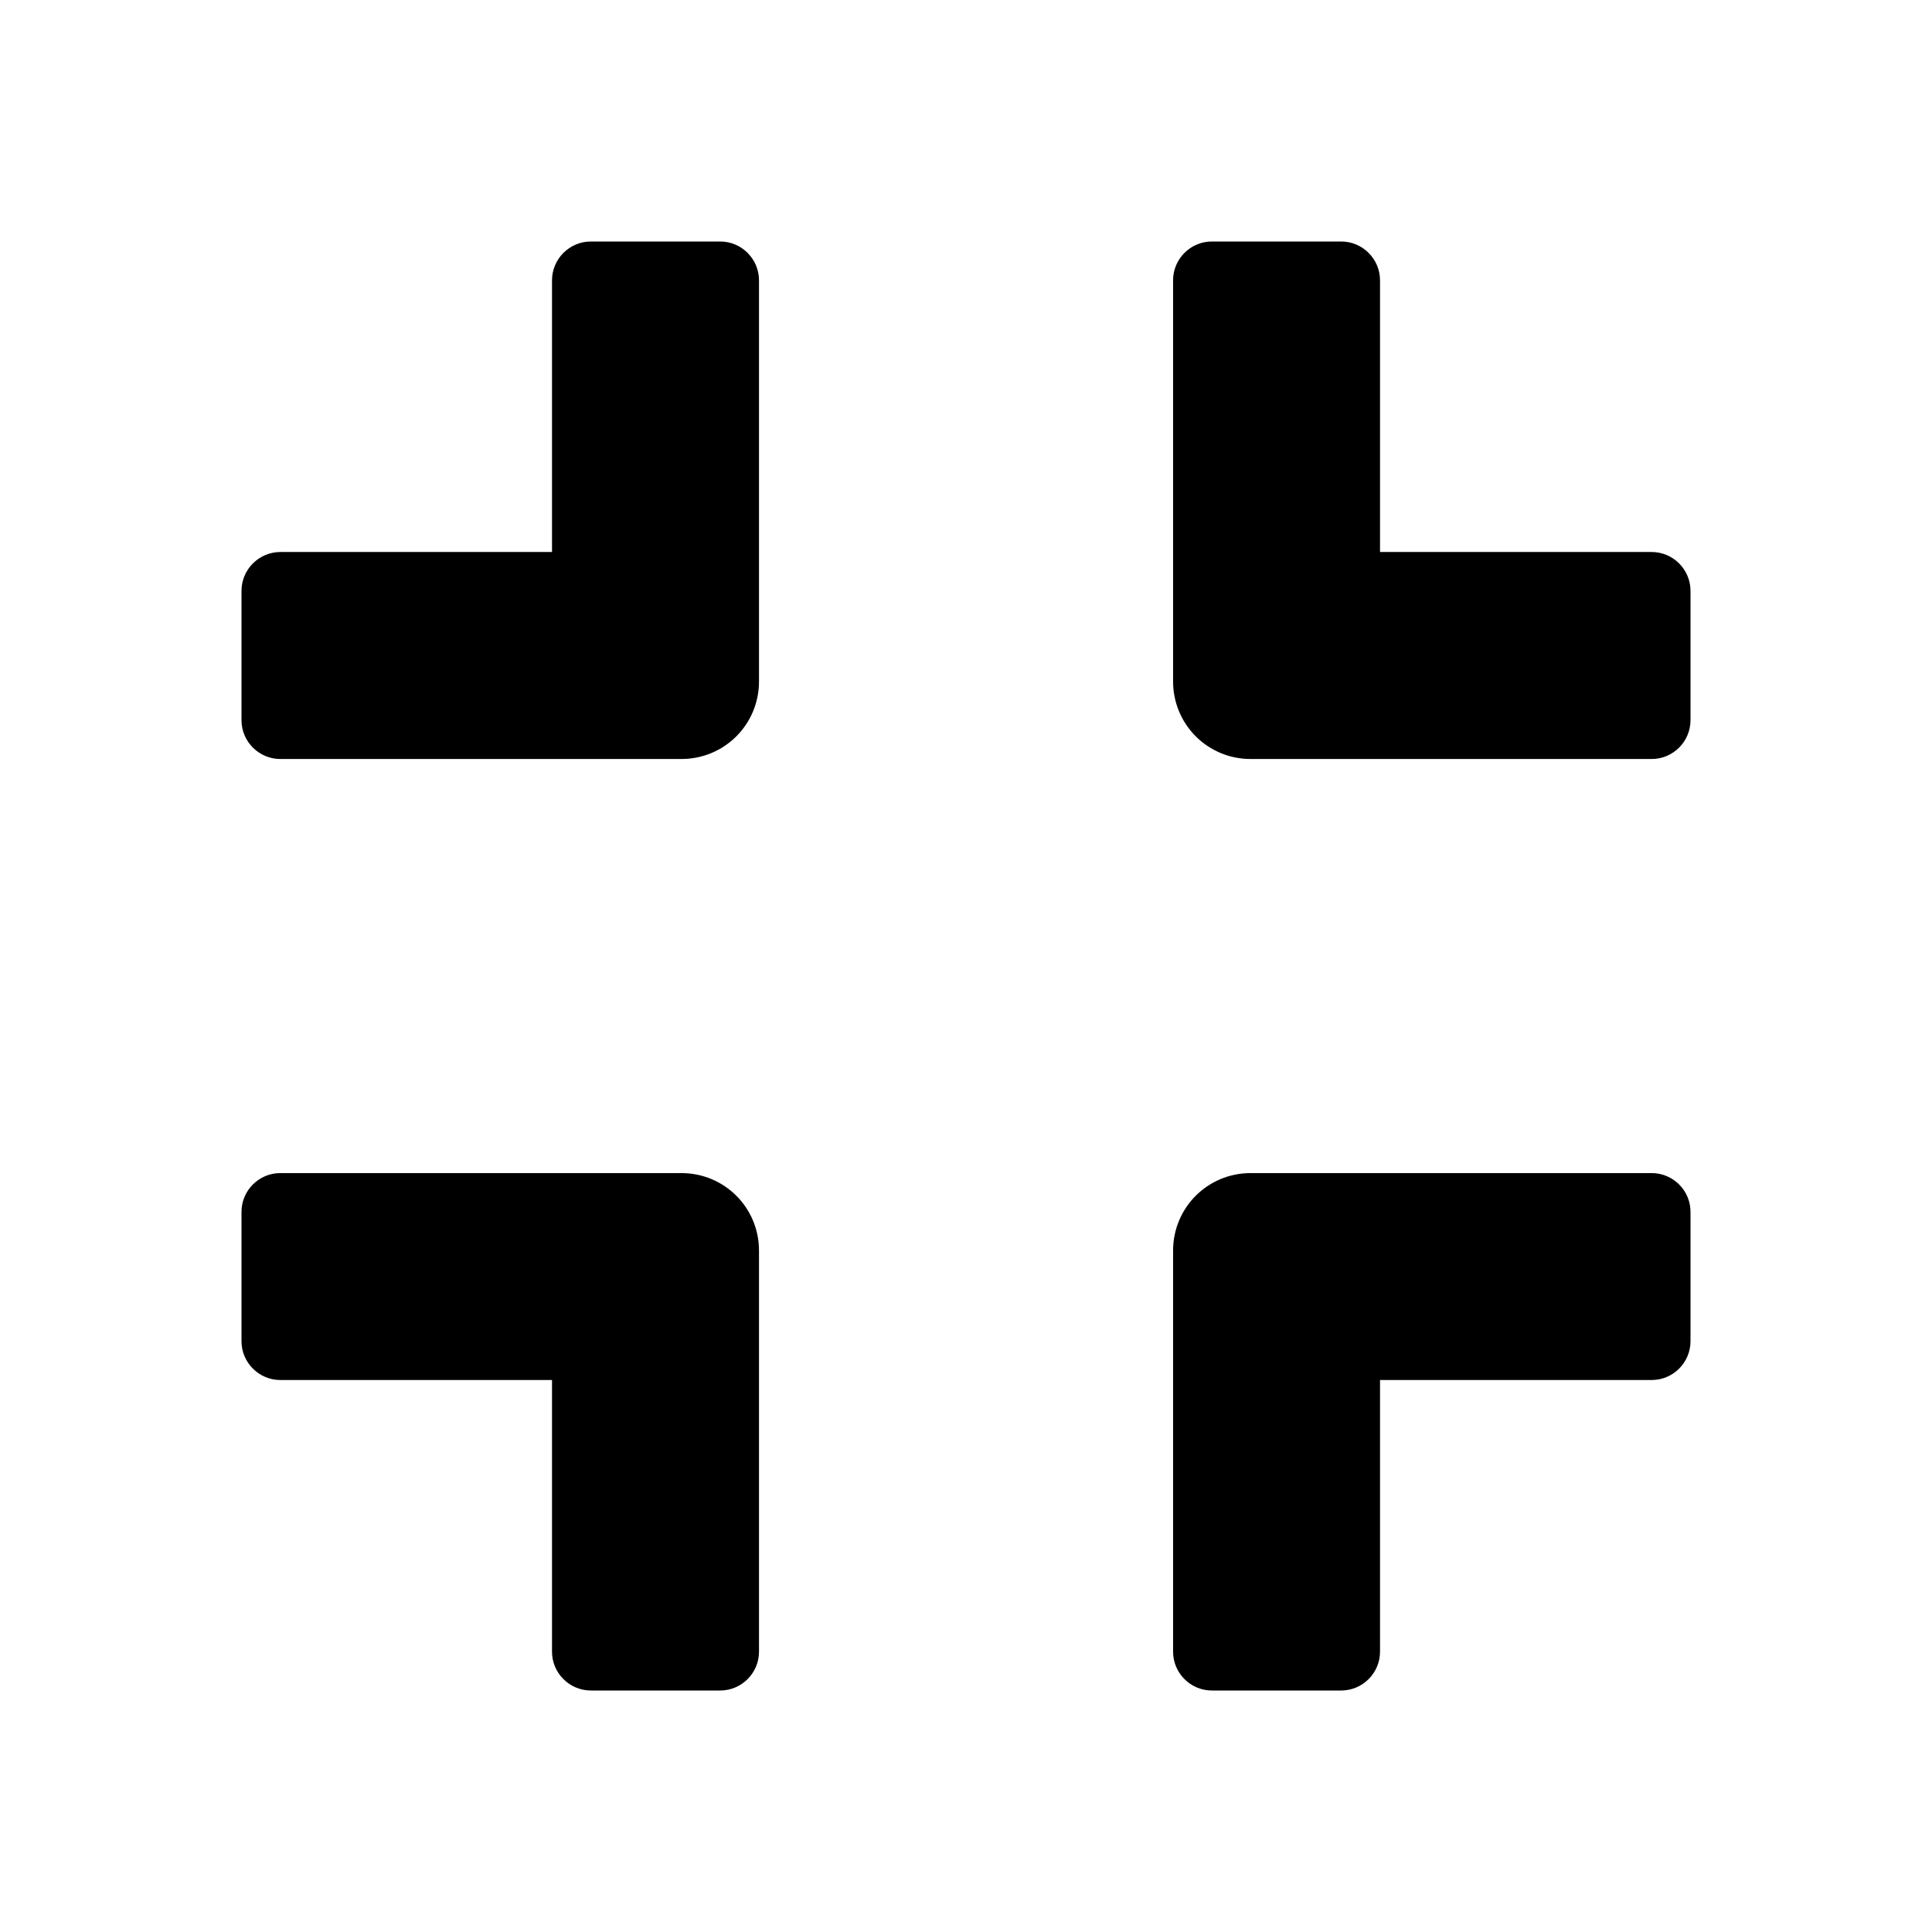 <?xml version="1.0" encoding="utf-8"?>
<!-- Generator: Adobe Illustrator 15.0.0, SVG Export Plug-In . SVG Version: 6.00 Build 0)  -->
<!DOCTYPE svg PUBLIC "-//W3C//DTD SVG 1.1//EN" "http://www.w3.org/Graphics/SVG/1.1/DTD/svg11.dtd">
<svg version="1.1" id="Layer_1" xmlns="http://www.w3.org/2000/svg" xmlns:xlink="http://www.w3.org/1999/xlink" x="0px" y="0px"
	 width="64px" height="64px" viewBox="0 0 64 64" enable-background="new 0 0 64 64" xml:space="preserve">
<path d="M54.715,25.143H41.43c-1.426,0-2.57-1.146-2.57-2.571V9.286C38.859,8.579,39.436,8,40.143,8h4.287
	c0.707,0,1.285,0.579,1.285,1.286v9h9c0.707,0,1.285,0.579,1.285,1.286v4.286C56,24.565,55.422,25.143,54.715,25.143z
	 M25.143,22.572V9.286C25.143,8.579,24.565,8,23.858,8h-4.286c-0.707,0-1.286,0.579-1.286,1.286v9h-9
	C8.579,18.286,8,18.865,8,19.572v4.286c0,0.708,0.579,1.285,1.286,1.285h13.286C23.998,25.143,25.143,23.998,25.143,22.572z
	 M25.143,54.715V41.43c0-1.426-1.146-2.57-2.571-2.57H9.286C8.579,38.859,8,39.436,8,40.143v4.287c0,0.707,0.579,1.285,1.286,1.285
	h9v9c0,0.707,0.579,1.285,1.286,1.285h4.286C24.565,56,25.143,55.422,25.143,54.715z M45.715,54.715v-9h9
	c0.707,0,1.285-0.578,1.285-1.285v-4.287c0-0.707-0.578-1.283-1.285-1.283H41.43c-1.426,0-2.57,1.145-2.57,2.57v13.285
	c0,0.707,0.576,1.285,1.283,1.285h4.287C45.137,56,45.715,55.422,45.715,54.715z"/>
</svg>
